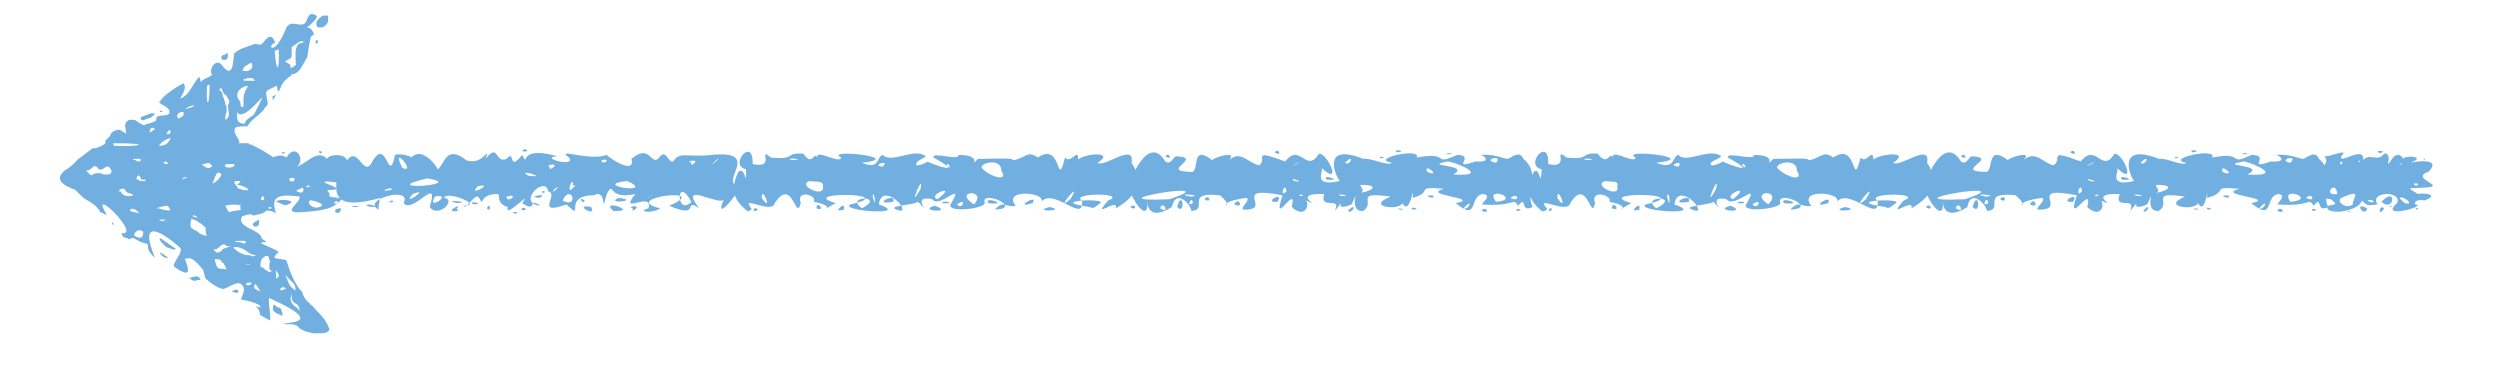 <?xml version="1.0" encoding="UTF-8" standalone="no"?><svg xmlns="http://www.w3.org/2000/svg" xmlns:xlink="http://www.w3.org/1999/xlink" clip-rule="evenodd" stroke-miterlimit="4.00" viewBox="0 0 192 28"><desc>SVG generated by Keynote</desc><defs></defs><g transform="matrix(1.00, 0.00, -0.00, -1.00, 0.0, 28.0)"><path d="M 26.3 12.8 C 26.1 12.9 25.5 12.7 25.3 12.9 M 26.3 12.8 C 25.7 11.9 24.6 11.8 23.1 11.7 C 21.5 11.6 23.2 12.5 23.0 12.9 C 20.9 13.2 20.9 12.6 21.2 11.6 C 20.4 12.3 18.1 11.1 18.5 12.3 C 21.9 12.3 16.2 12.6 19.0 13.3 C 19.3 13.5 18.5 13.8 18.2 13.8 C 19.1 14.4 17.5 15.0 19.0 15.3 C 19.2 16.1 18.9 15.8 19.9 16.4 C 20.3 16.5 20.1 16.2 20.1 16.0 C 20.2 15.1 21.2 16.5 22.0 15.9 C 22.7 17.1 23.5 15.7 22.8 15.2 C 23.5 15.4 24.4 16.6 25.1 15.8 C 25.5 16.4 27.4 16.0 26.3 15.2 C 25.4 14.7 26.4 14.4 26.5 14.1 C 26.2 13.8 25.0 14.2 24.9 14.0 C 25.2 13.8 26.7 13.4 25.1 13.4 C 25.6 13.0 24.8 12.7 26.3 12.8 C 26.3 12.8 26.3 12.8 26.3 12.8 Z M 20.6 12.1 C 20.6 11.8 21.2 12.1 20.6 12.1 C 20.6 12.1 20.6 12.1 20.6 12.1 Z M 24.5 16.4 C 24.5 16.0 25.0 16.4 24.5 16.4 C 24.5 16.4 24.5 16.4 24.5 16.4 Z M 20.4 16.0 C 20.3 15.7 20.9 16.0 20.4 16.0 C 20.4 16.0 20.4 16.0 20.4 16.0 Z M 22.1 12.3 C 23.0 12.6 21.4 12.8 21.2 12.5 C 21.4 12.5 21.9 12.1 22.1 12.3 C 22.1 12.3 22.1 12.3 22.1 12.3 Z M 22.2 14.2 C 22.3 14.0 22.7 14.0 22.6 14.3 C 22.4 14.4 22.2 14.3 22.2 14.2 C 22.2 14.2 22.2 14.2 22.2 14.2 Z M 17.8 12.9 C 17.9 12.7 18.3 12.7 18.2 13.0 C 18.0 13.1 17.8 13.0 17.8 12.9 C 17.8 12.9 17.8 12.9 17.8 12.9 Z M 23.1 13.2 C 23.3 13.2 23.4 13.5 23.2 13.6 C 23.0 13.4 22.4 13.4 23.1 13.2 C 23.1 13.2 23.1 13.2 23.1 13.2 Z M 24.5 12.1 C 25.3 12.3 23.8 12.7 23.8 12.6 C 23.5 12.4 24.1 11.9 24.5 12.1 C 24.5 12.1 24.5 12.1 24.5 12.1 Z M 23.6 13.6 C 24.2 13.8 23.3 13.8 23.6 13.6 C 23.6 13.6 23.6 13.6 23.6 13.6 Z M 18.4 15.2 C 19.0 15.4 18.2 15.4 18.4 15.2 C 18.4 15.2 18.4 15.2 18.4 15.2 Z M 21.7 16.2 C 22.3 16.3 21.4 16.4 21.7 16.2 C 21.7 16.2 21.7 16.2 21.7 16.2 Z M 20.5 13.0 C 19.4 12.9 20.3 12.2 20.5 13.0 C 20.5 13.0 20.5 13.0 20.5 13.0 Z M 26.2 12.0 C 25.2 12.0 26.1 11.2 26.2 12.0 C 26.2 12.0 26.2 12.0 26.2 12.0 Z M 185.5 12.3 C 186.5 12.2 182.6 11.1 184.1 12.4 C 184.5 13.4 181.9 13.3 182.6 12.3 C 181.8 12.2 181.8 12.2 181.4 12.6 C 181.2 11.9 179.4 11.5 178.8 11.9 C 178.4 12.5 180.0 12.0 179.0 12.7 C 176.7 12.9 179.1 13.4 178.3 14.3 C 178.2 14.2 178.1 13.8 177.9 14.1 C 177.8 14.9 179.1 15.4 178.5 16.0 C 178.9 15.9 180.5 16.7 179.8 16.0 C 179.6 15.3 181.6 16.9 181.5 15.7 C 182.0 16.3 182.6 15.5 183.1 16.2 C 183.5 16.3 183.5 15.7 183.4 15.5 C 183.4 15.0 183.9 16.8 184.6 15.8 C 184.6 16.1 186.5 16.0 185.1 15.5 C 185.5 15.6 187.6 15.9 186.5 14.8 C 185.0 14.3 188.0 13.7 186.3 13.6 C 185.0 13.5 184.7 13.7 185.7 13.1 C 186.0 13.2 187.5 13.1 186.2 12.6 C 185.9 12.7 185.3 12.6 185.5 12.3 C 185.5 12.3 185.5 12.3 185.5 12.3 Z M 185.7 13.9 C 185.0 14.0 185.7 13.5 185.7 13.9 C 185.7 13.9 185.7 13.9 185.7 13.9 Z M 183.0 16.4 C 182.2 16.5 182.9 16.0 183.0 16.4 C 183.0 16.4 183.0 16.4 183.0 16.4 Z M 183.1 12.0 C 182.7 12.4 182.6 11.2 183.1 12.0 C 183.1 12.0 183.1 12.0 183.1 12.0 Z M 184.3 15.5 C 184.2 15.5 184.4 15.4 184.5 15.3 C 184.5 15.4 184.3 15.5 184.3 15.5 C 184.3 15.5 184.3 15.5 184.3 15.5 Z M 181.8 12.0 C 180.7 12.6 181.6 11.2 181.8 12.0 C 181.8 12.0 181.8 12.0 181.8 12.0 Z M 179.5 13.1 C 179.4 14.3 178.3 12.9 179.5 13.1 C 179.5 13.1 179.5 13.1 179.5 13.1 Z M 181.1 15.6 C 181.3 15.4 181.3 15.8 181.1 15.6 C 181.1 15.6 181.1 15.6 181.1 15.6 Z M 186.1 15.8 C 186.3 15.6 186.3 15.9 186.1 15.8 C 186.1 15.8 186.1 15.8 186.1 15.8 Z M 179.7 15.5 C 179.8 15.1 180.1 15.8 179.7 15.5 C 179.7 15.5 179.7 15.5 179.7 15.5 Z M 182.9 12.5 C 183.9 11.6 184.1 13.8 182.9 12.5 C 182.9 12.5 182.9 12.5 182.9 12.5 Z M 184.7 12.4 C 185.5 12.2 184.6 13.0 184.3 12.8 C 184.3 12.7 184.6 12.5 184.7 12.4 C 184.7 12.4 184.7 12.4 184.7 12.4 Z M 181.8 12.6 C 182.5 12.2 182.4 12.8 181.8 12.6 C 181.8 12.6 181.8 12.6 181.8 12.6 Z M 183.6 12.1 C 183.9 12.2 183.3 12.2 183.6 12.1 C 183.6 12.1 183.6 12.1 183.6 12.1 Z M 180.4 11.7 C 180.7 11.8 180.1 11.8 180.4 11.7 C 180.4 11.7 180.4 11.7 180.4 11.7 Z M 185.6 11.9 C 186.0 12.0 185.3 12.1 185.6 11.9 C 185.6 11.9 185.6 11.9 185.6 11.9 Z M 180.7 12.3 C 180.6 12.7 181.6 13.6 179.8 12.8 C 179.4 12.5 180.2 11.9 180.7 12.3 C 180.7 12.3 180.7 12.3 180.7 12.3 Z M 29.2 12.8 C 25.0 11.6 26.0 13.8 25.8 14.2 C 25.3 14.8 25.8 15.2 26.6 15.6 C 27.5 17.0 27.9 14.2 28.6 15.6 C 29.7 17.5 29.8 13.9 30.3 15.9 C 30.1 16.4 31.7 16.0 31.6 15.9 C 32.4 16.8 33.6 15.2 33.6 15.0 C 34.1 15.2 34.2 17.0 35.8 15.7 C 37.1 15.2 37.7 17.0 37.3 15.8 C 38.3 17.1 38.0 15.4 38.9 15.8 C 39.6 16.6 39.0 14.7 40.1 16.1 C 40.7 15.0 39.6 16.9 42.8 16.0 C 41.3 15.9 44.3 15.1 43.7 15.9 C 42.6 16.7 45.2 15.6 46.6 16.1 C 47.0 15.7 48.8 14.6 48.5 15.8 C 50.0 17.1 50.0 15.0 50.7 16.0 C 51.2 16.5 51.3 15.5 51.7 15.6 C 52.2 16.4 52.7 15.9 54.6 16.1 C 58.6 16.5 55.2 14.0 56.7 13.7 C 57.0 13.4 54.7 10.7 55.6 12.7 C 55.3 12.1 52.0 14.2 53.7 12.0 C 52.4 12.9 53.9 11.1 51.4 12.2 C 54.9 13.7 47.4 12.8 50.7 12.0 C 50.2 11.6 48.8 11.7 49.8 12.0 C 50.2 13.4 47.4 11.4 48.8 13.1 C 46.6 12.6 47.2 14.2 46.6 13.1 C 46.1 11.2 46.7 13.6 45.6 13.0 C 43.1 13.0 45.0 10.9 43.5 12.3 C 41.0 11.4 43.0 13.1 42.1 13.3 C 41.9 14.6 39.6 12.4 41.5 12.2 C 40.5 12.9 41.3 11.6 40.1 12.4 C 41.0 13.6 38.7 11.1 39.0 12.1 C 38.0 12.4 38.5 13.1 38.2 13.1 C 36.7 13.1 37.2 12.0 36.8 12.8 C 36.5 13.3 35.8 11.8 35.6 12.2 C 37.2 12.2 34.3 13.4 34.1 12.8 C 35.1 12.7 33.7 11.2 33.0 12.1 C 33.8 14.7 31.7 11.5 31.0 12.4 C 31.7 13.8 27.6 12.6 29.1 11.9 C 29.0 12.0 29.2 12.8 29.2 12.8 M 35.1 12.4 C 36.4 12.5 33.8 12.7 35.1 12.4 M 35.1 12.0 C 35.6 12.5 33.9 11.6 35.2 11.8 C 35.2 11.8 35.0 12.0 35.1 12.0 M 40.4 11.9 C 40.2 12.3 39.7 11.7 40.4 11.9 M 41.4 12.8 C 42.3 13.2 40.3 12.9 41.4 12.8 M 53.1 12.5 C 51.9 14.7 51.9 11.3 53.1 12.5 M 45.4 12.1 C 43.9 12.4 45.9 11.2 45.4 12.1 M 44.9 12.6 C 44.3 13.0 44.8 12.2 44.9 12.6 M 50.9 12.5 C 51.0 12.6 51.0 12.6 50.9 12.5 C 50.9 12.5 50.9 12.5 50.9 12.5 Z M 54.4 12.6 C 54.4 12.6 54.4 12.6 54.4 12.6 C 54.4 12.6 54.4 12.6 54.4 12.6 Z M 47.5 12.8 C 46.4 12.3 49.3 12.6 47.5 12.8 C 47.5 12.8 47.5 12.8 47.5 12.8 Z M 52.7 15.9 C 52.6 15.9 52.6 15.9 52.7 15.9 C 52.7 15.9 52.7 15.9 52.7 15.9 Z M 34.1 13.3 C 34.1 13.4 34.1 13.4 34.1 13.3 C 34.1 13.3 34.1 13.3 34.1 13.3 Z M 30.2 12.5 C 30.2 12.8 29.5 12.3 30.2 12.5 C 30.2 12.5 30.2 12.5 30.2 12.5 Z M 27.0 15.0 C 26.9 15.0 26.9 15.0 27.0 15.0 C 27.0 15.0 27.0 15.0 27.0 15.0 Z M 32.8 14.5 C 32.8 14.5 32.8 14.5 32.8 14.5 C 32.8 14.5 32.8 14.5 32.8 14.5 Z M 33.4 12.9 C 32.7 11.7 34.9 13.2 33.4 12.9 C 33.4 12.9 33.4 12.9 33.4 12.9 Z M 46.2 15.7 C 46.2 15.2 47.1 15.9 46.2 15.7 C 46.2 15.7 46.2 15.7 46.2 15.7 Z M 41.6 13.3 C 41.7 13.0 42.1 13.4 41.6 13.3 C 41.6 13.3 41.6 13.3 41.6 13.3 Z M 39.4 11.7 C 39.6 11.4 40.0 11.8 39.4 11.7 C 39.4 11.7 39.4 11.7 39.4 11.7 Z M 30.2 12.2 C 30.3 12.1 30.3 12.1 30.2 12.2 C 30.2 12.2 30.2 12.2 30.2 12.2 Z M 31.7 13.1 C 30.7 12.0 33.2 13.7 31.7 13.1 C 31.7 13.1 31.7 13.1 31.7 13.1 Z M 30.0 13.4 C 30.5 13.8 28.7 13.2 30.0 13.4 M 30.9 15.1 C 32.1 14.6 29.9 17.1 30.9 15.1 C 30.9 15.1 30.9 15.1 30.9 15.1 Z M 37.0 15.6 C 37.1 15.6 37.1 15.6 37.0 15.6 C 37.0 15.6 37.0 15.6 37.0 15.6 Z M 36.4 12.3 C 37.4 12.4 35.7 12.6 36.4 12.3 C 36.4 12.3 36.4 12.3 36.4 12.3 Z M 27.2 12.1 C 28.3 12.1 26.5 12.3 27.2 12.1 C 27.2 12.1 27.2 12.1 27.2 12.1 Z M 40.6 14.5 C 42.3 14.3 39.5 15.1 40.6 14.5 C 40.6 14.5 40.6 14.5 40.6 14.5 Z M 46.9 13.2 C 47.0 13.2 47.0 13.2 46.9 13.2 C 46.9 13.2 46.9 13.2 46.9 13.2 Z M 48.1 12.7 C 48.1 12.8 48.1 12.8 48.1 12.7 C 48.1 12.7 48.1 12.7 48.1 12.7 Z M 53.0 13.9 C 53.1 13.9 53.1 13.9 53.0 13.9 C 53.0 13.9 53.0 13.9 53.0 13.9 Z M 49.2 12.2 C 49.2 12.2 49.2 12.2 49.2 12.2 C 49.2 12.2 49.2 12.2 49.2 12.2 Z M 52.6 12.5 C 52.6 12.5 52.6 12.5 52.6 12.5 C 52.6 12.5 52.6 12.5 52.6 12.5 Z M 52.1 11.5 C 52.2 11.6 52.2 11.6 52.1 11.5 C 52.1 11.5 52.1 11.5 52.1 11.5 Z M 44.5 16.4 C 44.6 16.4 44.6 16.4 44.5 16.4 C 44.5 16.4 44.5 16.4 44.5 16.4 Z M 32.1 11.8 C 32.2 11.9 32.2 11.9 32.1 11.8 C 32.1 11.8 32.1 11.8 32.1 11.8 Z M 52.3 12.9 C 52.3 13.0 52.3 13.0 52.3 12.9 C 52.3 12.9 52.3 12.9 52.3 12.9 Z M 44.0 13.8 C 44.0 14.7 43.3 12.6 44.2 13.8 C 44.2 13.8 43.9 13.7 44.0 13.8 M 45.1 15.4 C 45.1 15.4 45.1 15.4 45.1 15.4 C 45.1 15.4 45.1 15.4 45.1 15.4 Z M 41.3 15.9 C 41.3 16.0 41.3 16.0 41.3 15.9 C 41.3 15.9 41.3 15.9 41.3 15.9 Z M 48.6 12.0 C 48.4 11.5 49.5 12.4 48.4 12.1 M 53.1 15.5 C 52.9 15.0 54.0 15.9 52.9 15.6 M 26.0 12.4 C 25.9 12.8 25.3 12.2 26.0 12.4 M 40.5 16.4 C 40.3 16.8 39.8 16.2 40.5 16.4 M 42.2 15.2 C 42.1 14.7 43.2 15.6 42.1 15.3 M 50.5 15.5 C 50.5 15.5 50.5 15.5 50.5 15.5 C 50.5 15.5 50.5 15.5 50.5 15.5 Z M 38.0 12.4 C 38.0 12.4 38.0 12.4 38.0 12.4 C 38.0 12.4 38.0 12.4 38.0 12.4 Z M 42.6 13.5 C 42.0 12.8 43.4 14.0 42.6 13.5 M 36.7 13.7 C 35.8 12.8 38.1 14.0 36.7 13.7 M 55.0 15.7 C 54.0 14.7 55.8 16.3 55.0 15.7 M 50.0 13.0 C 48.9 12.0 50.7 13.6 50.0 13.0 M 38.9 12.9 C 38.9 12.3 40.0 13.2 38.9 12.9 M 28.4 12.3 C 27.4 12.2 29.7 11.9 28.4 12.3 M 48.0 15.5 C 48.0 15.6 48.0 15.6 48.0 15.5 C 48.0 15.5 48.0 15.5 48.0 15.5 Z M 31.6 16.5 C 31.6 16.5 31.6 16.5 31.6 16.5 C 31.6 16.5 31.6 16.5 31.6 16.5 Z M 56.3 12.2 C 56.4 12.2 56.4 12.2 56.3 12.2 C 56.3 12.2 56.3 12.2 56.3 12.2 Z M 49.3 13.5 C 49.4 13.6 49.4 13.6 49.3 13.5 C 49.3 13.5 49.3 13.5 49.3 13.5 Z M 54.4 12.1 C 54.4 12.1 54.4 12.1 54.4 12.1 C 54.4 12.1 54.4 12.1 54.4 12.1 Z M 46.1 14.4 C 46.2 14.4 46.2 14.4 46.1 14.4 C 46.1 14.4 46.1 14.4 46.1 14.4 Z M 45.5 11.6 C 45.5 11.6 45.5 11.6 45.5 11.6 C 45.5 11.6 45.5 11.6 45.5 11.6 Z M 42.0 12.8 C 42.0 12.8 42.0 12.8 42.0 12.8 C 42.0 12.8 42.0 12.8 42.0 12.8 Z M 47.1 11.8 C 49.2 11.7 46.0 12.8 47.1 11.8 C 47.1 11.8 47.1 11.8 47.1 11.8 Z M 43.5 14.6 C 43.5 14.6 43.5 14.6 43.5 14.6 C 43.5 14.6 43.5 14.6 43.5 14.6 Z M 43.2 12.6 C 44.5 11.9 43.9 14.0 43.2 12.6 M 37.4 12.0 C 37.8 11.6 37.6 12.6 37.4 12.0 M 35.1 15.6 C 35.1 15.7 35.1 15.7 35.1 15.6 C 35.1 15.6 35.1 15.6 35.1 15.6 Z M 35.7 15.3 C 35.8 15.4 35.8 15.4 35.7 15.3 C 35.7 15.3 35.7 15.3 35.7 15.3 Z M 36.0 11.8 C 36.0 11.8 36.0 11.8 36.0 11.8 C 36.0 11.8 36.0 11.8 36.0 11.8 Z M 35.8 16.4 C 35.8 16.4 35.8 16.4 35.8 16.4 C 35.8 16.4 35.8 16.4 35.8 16.4 Z M 44.7 11.7 C 44.7 11.7 44.7 11.7 44.7 11.7 C 44.7 11.7 44.7 11.7 44.7 11.7 Z M 55.4 11.7 C 55.4 11.7 55.4 11.7 55.4 11.7 C 55.4 11.7 55.4 11.7 55.4 11.7 Z M 28.7 15.2 C 28.8 15.3 28.8 15.3 28.7 15.2 C 28.7 15.2 28.7 15.2 28.7 15.2 Z M 45.8 12.8 C 45.8 12.8 45.8 12.8 45.8 12.8 C 45.8 12.8 45.8 12.8 45.8 12.8 Z M 33.6 15.4 C 33.6 15.5 33.6 15.5 33.6 15.4 C 33.6 15.4 33.6 15.4 33.6 15.4 Z M 45.1 12.6 C 45.1 12.6 45.1 12.6 45.1 12.6 C 45.1 12.6 45.1 12.6 45.1 12.6 Z M 47.6 15.8 C 47.7 15.8 47.7 15.8 47.6 15.8 C 47.6 15.8 47.6 15.8 47.6 15.8 Z M 49.9 16.4 C 50.0 16.4 50.0 16.4 49.9 16.4 C 49.9 16.4 49.9 16.4 49.9 16.4 Z M 47.5 13.8 C 47.5 13.9 47.5 13.9 47.5 13.8 C 47.5 13.8 47.5 13.8 47.5 13.8 Z M 32.8 14.3 C 28.6 13.3 36.1 13.8 32.8 14.3 M 48.2 14.1 C 45.2 13.8 50.5 13.0 48.2 14.1 C 48.5 13.8 48.2 14.0 48.2 14.1 M 57.4 11.8 C 56.1 12.8 56.2 13.7 56.7 14.8 C 57.3 15.3 57.3 13.3 57.3 15.0 C 55.9 15.3 57.9 17.6 57.8 15.4 C 59.7 15.0 58.1 16.8 59.2 15.9 C 61.2 15.7 60.2 16.3 61.7 16.2 C 62.5 15.0 62.5 16.8 62.9 15.6 C 62.2 16.9 64.5 15.3 64.6 15.9 C 63.2 16.6 69.7 15.9 66.2 15.5 C 67.6 14.9 67.3 16.0 67.8 16.1 C 68.5 15.4 70.2 16.7 71.1 16.0 C 70.9 15.8 70.5 15.7 70.4 15.5 C 70.1 15.0 71.4 15.6 71.2 15.6 C 71.8 15.3 74.2 14.5 71.7 15.9 C 71.5 16.4 73.7 15.6 73.6 16.1 C 75.8 16.1 74.2 14.9 75.1 15.8 C 76.7 15.8 77.8 15.9 77.8 15.7 C 78.7 15.8 78.9 16.5 79.7 15.9 C 81.6 17.2 81.1 13.3 81.8 15.9 C 82.3 15.3 82.9 17.0 82.8 15.4 C 82.1 16.1 86.0 16.6 84.3 15.5 C 84.8 15.1 87.2 17.1 86.9 15.5 C 87.7 14.3 87.6 13.1 85.7 12.0 C 85.9 12.9 83.7 11.0 85.1 12.6 C 86.7 13.2 82.1 13.2 83.1 12.6 C 83.3 10.7 80.8 13.8 79.9 12.4 C 80.7 13.2 76.9 13.6 78.0 12.2 C 77.3 12.0 77.1 12.7 76.4 11.9 C 78.6 12.0 75.5 13.4 75.6 12.5 C 76.0 12.0 72.7 11.6 73.0 12.3 C 74.2 14.3 72.1 11.9 71.6 12.7 C 69.7 13.1 71.9 11.1 70.5 12.5 C 70.1 12.2 67.6 12.2 69.2 11.8 C 69.8 12.0 67.7 14.0 67.5 12.3 C 70.1 11.4 64.4 11.8 65.3 12.3 C 69.4 13.2 61.0 13.3 64.2 12.4 C 62.4 11.5 64.7 12.1 62.5 12.5 C 62.8 13.0 61.1 13.5 61.5 12.4 C 61.1 10.9 60.9 14.5 59.5 12.4 C 59.3 11.5 56.8 13.1 57.7 12.0 C 57.8 11.9 57.4 11.7 57.4 11.8 M 58.2 11.9 C 57.9 12.3 57.7 11.5 58.2 11.9 M 57.8 12.3 C 57.8 12.3 57.8 12.3 57.8 12.3 C 57.8 12.3 57.8 12.3 57.8 12.3 Z M 62.2 12.5 C 62.1 12.5 62.1 12.5 62.2 12.5 C 62.2 12.5 62.2 12.5 62.2 12.5 Z M 65.6 16.5 C 65.6 16.4 65.6 16.4 65.6 16.5 C 65.6 16.5 65.6 16.5 65.6 16.5 Z M 65.1 12.6 C 65.0 12.6 65.0 12.6 65.1 12.6 C 65.1 12.6 65.1 12.6 65.1 12.6 Z M 60.6 12.8 C 60.6 12.8 60.6 12.8 60.6 12.8 C 60.6 12.8 60.6 12.8 60.6 12.8 Z M 64.8 12.0 C 65.0 12.6 63.8 11.6 64.8 11.9 C 64.9 12.0 64.7 12.0 64.8 12.0 M 68.6 11.8 C 68.6 11.9 68.6 11.9 68.6 11.8 M 76.9 16.4 C 76.9 16.5 76.9 16.5 76.9 16.4 M 77.5 11.8 C 77.6 11.8 77.6 11.8 77.5 11.8 M 72.3 12.4 C 73.5 12.3 72.6 12.7 72.3 12.4 M 80.6 12.1 C 79.1 11.7 82.1 11.8 80.6 12.1 M 82.0 11.7 C 82.1 11.8 82.1 11.8 82.0 11.7 M 75.5 12.0 C 75.4 12.0 75.4 12.0 75.5 12.0 C 75.5 12.0 75.5 12.0 75.5 12.0 Z M 71.8 12.2 C 70.3 11.8 73.4 11.6 71.8 12.2 M 62.7 12.0 C 63.5 11.7 62.7 12.7 62.7 12.0 M 61.0 12.3 C 61.0 12.3 61.0 12.3 61.0 12.3 C 61.0 12.3 61.0 12.3 61.0 12.3 Z M 78.3 12.1 C 78.2 12.1 78.2 12.1 78.3 12.1 C 78.3 12.1 78.3 12.1 78.3 12.1 Z M 79.9 11.9 C 79.9 12.0 79.9 12.0 79.9 11.9 C 79.9 11.9 79.9 11.9 79.9 11.9 Z M 82.7 16.3 C 82.7 16.3 82.7 16.3 82.7 16.3 C 82.7 16.3 82.7 16.3 82.7 16.3 Z M 62.2 14.1 C 61.1 13.8 63.4 12.7 63.2 13.7 C 63.3 14.2 62.4 14.0 62.2 14.1 M 70.7 13.5 C 71.0 15.0 69.6 11.5 70.7 13.5 M 82.2 12.7 C 83.3 14.5 80.8 11.5 82.2 12.7 M 84.5 12.4 C 85.1 12.8 80.2 12.6 83.7 12.1 C 84.0 11.9 84.2 12.2 84.5 12.4 M 68.6 12.5 C 68.9 13.3 66.8 12.2 68.6 12.5 M 75.5 15.0 C 76.1 14.4 77.5 14.0 76.9 14.9 C 76.9 16.0 74.9 15.4 75.5 15.0 M 58.5 12.8 C 59.4 11.5 58.5 13.9 58.5 12.8 M 62.9 12.9 C 62.9 12.8 62.9 12.8 62.9 12.9 C 62.9 12.9 62.9 12.9 62.9 12.9 Z M 64.6 12.7 C 64.7 12.8 64.7 12.8 64.6 12.7 M 59.2 11.6 C 59.3 11.7 59.3 11.7 59.2 11.6 M 75.5 13.6 C 75.6 13.7 75.6 13.7 75.5 13.6 M 72.0 12.7 C 73.7 14.0 71.1 13.0 72.0 12.7 M 67.8 15.2 C 68.4 15.8 66.8 15.3 67.8 15.2 M 74.8 12.3 C 75.9 13.5 73.1 13.4 74.8 12.3 M 71.1 12.6 C 71.2 12.6 71.2 12.6 71.1 12.6 C 71.1 12.6 71.1 12.6 71.1 12.6 Z M 76.0 15.1 C 76.0 15.1 76.0 15.1 76.0 15.1 C 76.0 15.1 76.0 15.1 76.0 15.1 Z M 76.5 15.0 C 76.4 15.1 76.4 15.1 76.5 15.0 C 76.5 15.0 76.5 15.0 76.5 15.0 Z M 76.2 12.1 C 76.2 12.1 76.2 12.1 76.2 12.1 C 76.2 12.1 76.2 12.1 76.2 12.1 Z M 60.9 15.7 C 62.1 15.8 59.9 15.9 60.9 15.7 C 60.9 15.7 60.9 15.7 60.9 15.7 Z M 66.2 12.0 C 68.1 13.0 64.8 13.0 66.2 12.0 C 66.2 12.0 66.2 12.0 66.2 12.0 Z M 68.4 13.7 C 68.4 13.7 68.4 13.7 68.4 13.7 C 68.4 13.7 68.4 13.7 68.4 13.7 Z M 74.0 11.5 C 74.0 11.6 74.0 11.6 74.0 11.5 C 74.0 11.5 74.0 11.5 74.0 11.5 Z M 61.5 15.8 C 61.5 15.9 61.5 15.9 61.5 15.8 C 61.5 15.8 61.5 15.8 61.5 15.8 Z M 79.6 12.8 C 79.6 12.8 79.6 12.8 79.6 12.8 C 79.6 12.8 79.6 12.8 79.6 12.8 Z M 72.7 15.3 C 73.2 14.8 72.8 15.7 72.7 15.3 C 72.7 15.3 72.7 15.3 72.7 15.3 Z M 74.5 15.3 C 74.6 15.3 74.6 15.3 74.5 15.3 C 74.5 15.3 74.5 15.3 74.5 15.3 Z M 82.4 11.6 C 82.5 11.6 82.5 11.6 82.4 11.6 C 82.4 11.6 82.4 11.6 82.4 11.6 Z M 79.1 16.5 C 79.1 16.5 79.1 16.5 79.1 16.5 C 79.1 16.5 79.1 16.5 79.1 16.5 Z M 80.6 15.0 C 80.6 15.0 80.6 15.0 80.6 15.0 C 80.6 15.0 80.6 15.0 80.6 15.0 Z M 75.9 12.4 C 77.7 12.2 75.5 13.0 75.9 12.4 C 75.9 12.4 75.9 12.4 75.9 12.4 Z M 85.0 14.6 C 85.1 14.7 85.1 14.7 85.0 14.6 C 85.0 14.6 85.0 14.6 85.0 14.6 Z M 85.9 12.9 C 86.0 13.0 86.0 13.0 85.9 12.9 C 85.9 12.9 85.9 12.9 85.9 12.9 Z M 86.4 12.0 C 86.4 12.1 86.4 12.1 86.4 12.0 C 86.4 12.0 86.4 12.0 86.4 12.0 Z M 64.6 14.5 C 64.5 14.4 64.5 14.4 64.6 14.5 C 64.6 14.5 64.6 14.5 64.6 14.5 Z M 63.9 11.7 C 63.9 11.7 63.9 11.7 63.9 11.7 C 63.9 11.7 63.9 11.7 63.9 11.7 Z M 66.3 11.6 C 66.3 11.6 66.3 11.6 66.3 11.6 C 66.3 11.6 66.3 11.6 66.3 11.6 Z M 64.2 16.1 C 64.1 16.1 64.1 16.1 64.2 16.1 C 64.2 16.1 64.2 16.1 64.2 16.1 Z M 73.2 13.8 C 73.2 13.8 73.2 13.8 73.2 13.8 C 73.2 13.8 73.2 13.8 73.2 13.8 Z M 74.1 14.9 C 74.0 14.9 74.0 14.9 74.1 14.9 C 74.1 14.9 74.1 14.9 74.1 14.9 Z M 72.0 16.4 C 72.0 16.4 72.0 16.4 72.0 16.4 C 72.0 16.4 72.0 16.4 72.0 16.4 Z M 74.7 15.9 C 74.7 15.9 74.7 15.9 74.7 15.9 C 74.7 15.9 74.7 15.9 74.7 15.9 Z M 58.1 15.6 C 58.1 15.7 58.1 15.7 58.1 15.6 C 58.1 15.6 58.1 15.6 58.1 15.6 Z M 57.9 13.5 C 57.8 13.6 57.8 13.6 57.9 13.5 C 57.9 13.5 57.9 13.5 57.9 13.5 Z M 73.5 12.3 C 73.9 11.8 74.3 12.9 73.5 12.3 M 70.0 12.6 C 70.0 12.6 70.0 12.6 70.0 12.6 C 70.0 12.6 70.0 12.6 70.0 12.6 Z M 79.3 12.4 C 79.8 13.2 77.7 11.9 79.3 12.4 C 79.3 12.4 79.3 12.4 79.3 12.4 Z M 77.5 15.9 C 77.5 15.9 77.5 15.9 77.5 15.9 C 77.5 15.9 77.5 15.9 77.5 15.9 Z M 78.4 15.5 C 78.5 15.6 78.5 15.6 78.4 15.5 C 78.4 15.5 78.4 15.5 78.4 15.5 Z M 83.4 13.3 C 83.5 13.3 83.5 13.3 83.4 13.3 M 69.6 11.8 C 70.1 12.2 70.0 12.1 69.6 11.8 M 80.5 12.4 C 80.4 12.4 80.4 12.4 80.5 12.4 C 80.5 12.4 80.5 12.4 80.5 12.4 Z M 84.5 12.8 C 84.5 12.8 84.5 12.8 84.5 12.8 C 84.5 12.8 84.5 12.8 84.5 12.8 Z M 67.2 12.4 C 67.2 13.4 66.8 13.2 67.2 12.4 M 60.3 12.7 C 60.3 12.8 60.3 12.8 60.3 12.7 C 60.3 12.7 60.3 12.7 60.3 12.7 Z M 90.0 12.1 C 88.1 10.9 88.1 12.5 88.1 12.6 C 88.3 10.4 86.4 13.4 86.8 13.8 C 86.7 14.1 88.2 17.8 89.5 15.6 C 89.9 15.3 90.1 15.9 90.3 16.0 C 92.6 15.9 88.8 14.8 91.6 14.8 C 92.1 15.1 91.5 16.9 93.1 15.7 C 93.2 15.9 95.1 16.5 94.4 15.7 C 95.3 16.5 95.8 15.5 96.7 15.3 C 97.4 15.8 96.0 16.6 98.7 15.6 C 99.9 17.1 100.3 14.6 101.3 16.2 C 102.0 16.2 103.1 13.6 101.5 15.1 C 101.7 14.9 100.7 13.6 102.9 14.1 C 102.6 14.4 101.4 17.1 104.7 15.8 C 105.3 15.9 106.6 15.2 106.9 15.5 C 105.1 15.8 109.2 16.7 108.8 15.9 C 111.5 16.4 109.9 15.2 111.9 16.1 C 113.4 16.1 111.3 14.9 113.3 15.6 C 114.8 15.5 113.8 16.2 113.6 16.1 C 114.9 16.2 115.4 15.8 115.8 15.8 C 116.1 15.9 116.7 16.5 117.0 15.8 C 118.4 14.6 117.1 13.4 117.7 12.1 C 116.7 11.6 117.3 13.1 116.6 12.2 C 116.1 12.9 116.5 12.1 113.8 12.3 C 113.9 12.5 114.6 13.0 113.9 13.1 C 112.8 13.0 113.6 10.9 111.8 12.4 C 113.9 12.8 109.0 13.0 110.9 13.5 C 108.5 13.7 110.2 13.3 108.5 12.8 C 108.6 14.2 108.3 11.3 107.7 12.4 C 107.5 11.8 104.8 12.1 106.8 12.9 C 103.9 13.3 105.7 12.5 104.7 11.8 C 103.4 11.7 104.6 14.0 103.8 12.3 C 102.1 11.6 103.7 13.2 102.5 11.8 C 103.1 13.0 101.3 11.8 101.7 13.1 C 98.8 13.2 102.1 11.8 100.1 12.7 C 100.7 12.7 100.4 11.0 99.2 12.1 C 99.7 14.1 97.6 10.3 98.5 13.0 C 94.4 13.8 97.8 11.9 95.6 11.9 C 95.0 11.9 96.2 12.7 95.7 12.8 C 92.8 12.4 95.2 11.7 93.7 13.0 C 90.9 13.3 92.9 11.9 91.5 11.8 C 91.4 12.4 90.3 13.5 90.0 12.1 M 92.5 12.7 C 93.1 12.3 92.9 13.2 92.5 12.7 M 86.8 12.1 C 87.4 11.7 87.2 12.5 86.8 12.1 M 94.8 12.3 C 95.6 11.9 95.1 13.0 94.8 12.3 M 110.0 13.0 C 109.0 13.0 110.5 12.6 110.0 13.0 M 89.1 12.0 C 89.9 11.5 89.3 12.7 89.1 12.0 M 88.1 13.1 C 88.1 13.1 88.1 13.1 88.1 13.1 M 111.5 11.9 C 111.6 11.9 111.6 11.9 111.5 11.9 M 107.5 11.9 C 108.3 11.9 107.0 12.1 107.5 11.9 M 107.3 16.3 C 108.2 16.4 106.8 16.6 107.3 16.3 M 113.8 11.8 C 114.6 11.5 114.0 12.3 113.8 11.8 M 116.0 12.8 C 116.8 12.4 116.6 13.3 116.0 12.8 M 92.0 14.3 C 92.0 14.3 92.0 14.3 92.0 14.3 C 92.0 14.3 92.0 14.3 92.0 14.3 Z M 99.5 15.4 C 98.6 14.9 100.6 15.9 99.5 15.4 M 98.1 12.5 C 98.7 13.4 96.9 12.4 98.1 12.5 C 98.1 12.5 98.1 12.5 98.1 12.5 Z M 96.8 12.9 C 96.8 12.9 96.8 12.9 96.8 12.9 C 96.8 12.9 96.8 12.9 96.8 12.9 Z M 101.0 12.9 C 101.0 12.9 101.0 12.9 101.0 12.9 C 101.0 12.9 101.0 12.9 101.0 12.9 Z M 100.1 13.0 C 99.8 13.2 99.6 12.8 100.1 13.0 C 100.1 13.0 100.1 13.0 100.1 13.0 Z M 106.3 15.9 C 105.9 16.1 105.8 15.7 106.3 15.9 C 106.3 15.9 106.3 15.9 106.3 15.9 Z M 98.8 13.3 C 98.7 14.2 98.2 12.7 98.8 13.3 C 98.8 13.3 98.8 13.3 98.8 13.3 Z M 103.3 15.5 C 103.7 15.2 104.1 16.3 103.3 15.5 M 112.4 12.0 C 112.8 11.8 113.2 12.9 112.4 12.0 M 103.5 11.8 C 103.9 11.5 104.3 12.6 103.5 11.8 M 93.0 12.3 C 93.1 12.4 93.1 12.4 93.0 12.3 M 97.9 16.3 C 98.5 15.9 98.2 16.7 97.9 16.3 M 89.5 16.0 C 90.1 15.6 89.8 16.4 89.5 16.0 M 111.1 16.2 C 111.1 16.0 112.0 16.4 111.1 16.2 M 104.5 13.2 C 105.3 13.3 106.1 13.8 104.5 13.8 C 104.4 13.6 104.9 13.4 104.5 13.2 C 104.5 13.2 104.5 13.2 104.5 13.2 Z M 107.3 15.3 C 107.4 15.4 107.4 15.4 107.3 15.3 M 105.9 12.4 C 106.0 12.5 106.0 12.5 105.9 12.4 M 110.5 12.5 C 110.6 12.6 110.6 12.6 110.5 12.5 M 111.1 12.2 C 111.0 12.3 111.0 12.3 111.1 12.2 C 111.1 12.2 111.1 12.2 111.1 12.2 Z M 116.1 11.9 C 116.1 11.9 116.1 11.9 116.1 11.9 C 116.1 11.9 116.1 11.9 116.1 11.9 Z M 109.0 12.6 C 109.0 12.6 109.0 12.6 109.0 12.6 C 109.0 12.6 109.0 12.6 109.0 12.6 Z M 113.2 16.1 C 113.2 16.1 113.2 16.1 113.2 16.1 C 113.2 16.1 113.2 16.1 113.2 16.1 Z M 112.6 15.5 C 112.6 15.6 112.6 15.6 112.6 15.5 C 112.6 15.5 112.6 15.5 112.6 15.5 Z M 90.4 12.1 C 91.1 11.4 90.8 13.6 90.4 12.1 M 114.9 15.5 C 115.5 16.2 113.7 15.7 114.9 15.5 C 114.9 15.5 114.9 15.5 114.9 15.5 Z M 108.5 13.4 C 108.5 13.5 108.5 13.5 108.5 13.4 M 111.3 12.3 C 111.4 12.4 111.4 12.4 111.3 12.3 M 98.1 11.6 C 98.1 11.7 98.1 11.7 98.1 11.6 M 114.9 12.5 C 117.0 12.7 113.9 13.8 114.9 12.5 M 97.1 12.5 C 97.0 12.4 97.0 12.4 97.1 12.5 M 101.9 14.2 C 103.3 14.1 101.4 14.7 101.9 14.2 M 105.5 13.0 C 105.5 13.1 105.5 13.1 105.5 13.0 C 105.5 13.0 105.5 13.0 105.5 13.0 Z M 103.4 13.0 C 102.3 13.2 103.1 12.8 103.4 13.0 C 103.4 13.0 103.4 13.0 103.4 13.0 Z M 91.4 12.9 C 92.7 13.0 90.0 13.2 91.4 12.9 C 91.4 12.9 91.4 12.9 91.4 12.9 Z M 113.9 14.6 C 113.8 14.7 113.8 14.7 113.9 14.6 C 113.9 14.6 113.9 14.6 113.9 14.6 Z M 108.8 12.0 C 108.1 12.2 108.5 11.7 108.8 12.0 C 108.8 12.0 108.8 12.0 108.8 12.0 Z M 116.8 11.9 C 116.2 12.1 116.5 11.6 116.8 11.9 C 116.8 11.9 116.8 11.9 116.8 11.9 Z M 89.8 12.7 C 94.7 14.3 83.2 12.4 89.8 12.7 C 89.8 12.7 89.8 12.7 89.8 12.7 Z M 104.2 12.4 C 104.2 12.5 104.2 12.5 104.2 12.4 C 104.2 12.4 104.2 12.4 104.2 12.4 Z M 95.1 11.8 C 95.1 11.8 95.1 11.8 95.1 11.8 C 95.1 11.8 95.1 11.8 95.1 11.8 Z M 93.6 12.6 C 93.5 12.7 93.5 12.7 93.6 12.6 C 93.6 12.6 93.6 12.6 93.6 12.6 Z M 94.0 16.2 C 94.0 16.2 94.0 16.2 94.0 16.2 C 94.0 16.2 94.0 16.2 94.0 16.2 Z M 94.5 14.6 C 94.5 14.7 94.5 14.7 94.5 14.6 C 94.5 14.6 94.5 14.6 94.5 14.6 Z M 91.3 15.2 C 91.3 15.2 91.3 15.2 91.3 15.2 C 91.3 15.2 91.3 15.2 91.3 15.2 Z M 91.4 15.6 C 91.4 15.7 91.4 15.7 91.4 15.6 C 91.4 15.6 91.4 15.6 91.4 15.6 Z M 111.3 13.3 C 111.3 13.4 111.3 13.4 111.3 13.3 C 111.3 13.3 111.3 13.3 111.3 13.3 Z M 109.6 14.8 C 110.8 14.3 109.3 15.6 109.6 14.8 C 109.6 14.8 109.6 14.8 109.6 14.8 Z M 99.4 14.1 C 100.5 13.9 98.8 14.5 99.4 14.1 C 99.4 14.1 99.4 14.1 99.4 14.1 Z M 100.6 16.0 C 100.6 16.0 100.6 16.0 100.6 16.0 C 100.6 16.0 100.6 16.0 100.6 16.0 Z M 93.6 11.8 C 93.5 11.9 93.5 11.9 93.6 11.8 C 93.6 11.8 93.6 11.8 93.6 11.8 Z M 91.6 12.4 C 91.6 13.1 91.0 12.0 91.6 12.4 M 101.4 11.9 C 101.4 12.0 101.4 12.0 101.4 11.9 C 101.4 11.9 101.4 11.9 101.4 11.9 Z M 107.6 13.1 C 107.6 13.2 107.6 13.2 107.6 13.1 C 107.6 13.1 107.6 13.1 107.6 13.1 Z M 113.7 12.6 C 113.7 12.7 113.7 12.7 113.7 12.6 C 113.7 12.6 113.7 12.6 113.7 12.6 Z M 105.3 12.0 C 105.2 12.1 105.2 12.1 105.3 12.0 C 105.3 12.0 105.3 12.0 105.3 12.0 Z M 102.3 12.7 C 102.3 12.8 102.3 12.8 102.3 12.7 C 102.3 12.7 102.3 12.7 102.3 12.7 Z M 115.1 13.7 C 115.0 13.7 115.0 13.7 115.1 13.7 C 115.1 13.7 115.1 13.7 115.1 13.7 Z M 105.9 11.9 C 105.9 12.0 105.9 12.0 105.9 11.9 C 105.9 11.9 105.9 11.9 105.9 11.9 Z M 107.7 14.3 C 107.7 14.4 107.7 14.4 107.7 14.3 C 107.7 14.3 107.7 14.3 107.7 14.3 Z M 91.9 11.3 C 91.9 11.3 91.9 11.3 91.9 11.3 C 91.9 11.3 91.9 11.3 91.9 11.3 Z M 115.2 12.7 C 115.1 12.7 115.1 12.7 115.2 12.7 C 115.2 12.7 115.2 12.7 115.2 12.7 Z M 115.5 12.0 C 115.5 12.1 115.5 12.1 115.5 12.0 C 115.5 12.0 115.5 12.0 115.5 12.0 Z M 111.2 15.6 C 109.0 15.2 113.1 15.4 111.6 14.6 C 114.7 14.4 111.6 15.6 111.2 15.6 C 111.2 15.6 111.2 15.6 111.2 15.6 Z M 118.4 11.8 C 117.2 12.8 117.2 13.7 117.8 14.8 C 118.3 15.3 118.3 13.3 118.4 15.0 C 117.0 15.3 119.0 17.6 118.9 15.4 C 120.7 15.0 119.2 16.8 120.3 15.9 C 122.2 15.7 121.3 16.3 122.7 16.2 C 123.6 15.0 123.6 16.8 124.0 15.6 C 123.3 16.9 125.6 15.3 125.6 15.9 C 124.3 16.6 130.8 15.9 127.2 15.5 C 128.7 14.9 128.4 16.0 128.9 16.1 C 129.5 15.4 131.3 16.7 132.2 16.0 C 132.0 15.8 131.6 15.7 131.4 15.5 C 131.2 15.0 132.4 15.6 132.3 15.6 C 132.9 15.3 135.2 14.5 132.7 15.9 C 132.6 16.4 134.8 15.6 134.7 16.1 C 136.9 16.1 135.2 14.9 136.2 15.8 C 137.7 15.8 138.9 15.9 138.9 15.7 C 139.8 15.8 140.0 16.5 140.8 15.9 C 142.7 17.2 142.2 13.3 142.9 15.9 C 143.4 15.3 143.9 17.0 143.9 15.4 C 143.2 16.1 147.1 16.6 145.4 15.5 C 145.9 15.1 148.3 17.1 148.0 15.5 C 148.8 14.3 148.7 13.1 146.8 12.0 C 147.0 12.9 144.8 11.0 146.2 12.6 C 147.8 13.2 143.2 13.2 144.2 12.6 C 144.4 10.7 141.9 13.8 141.0 12.4 C 141.8 13.2 138.0 13.6 139.1 12.2 C 138.4 12.0 138.2 12.7 137.5 11.9 C 139.7 12.0 136.6 13.4 136.7 12.5 C 137.1 12.0 133.7 11.6 134.1 12.3 C 135.3 14.3 133.2 11.9 132.6 12.7 C 130.8 13.1 132.9 11.1 131.6 12.5 C 131.2 12.2 128.7 12.2 130.3 11.8 C 130.9 12.0 128.8 14.0 128.6 12.3 C 131.2 11.4 125.5 11.8 126.4 12.3 C 130.5 13.2 122.1 13.3 125.3 12.4 C 123.5 11.5 125.8 12.1 123.6 12.5 C 123.9 13.0 122.1 13.5 122.5 12.4 C 122.2 10.9 121.9 14.5 120.6 12.4 C 120.4 11.5 117.8 13.1 118.8 12.0 C 118.9 11.9 118.5 11.7 118.4 11.8 M 119.2 11.9 C 119.0 12.3 118.8 11.5 119.2 11.9 M 118.9 12.3 C 118.9 12.3 118.9 12.3 118.9 12.3 C 118.9 12.3 118.9 12.3 118.9 12.3 Z M 123.2 12.5 C 123.2 12.5 123.2 12.5 123.2 12.5 C 123.2 12.5 123.2 12.5 123.2 12.5 Z M 126.7 16.5 C 126.6 16.4 126.6 16.4 126.7 16.5 C 126.7 16.5 126.7 16.5 126.7 16.5 Z M 126.1 12.6 C 126.1 12.6 126.1 12.6 126.1 12.6 C 126.1 12.6 126.1 12.6 126.1 12.6 Z M 121.7 12.8 C 121.7 12.8 121.7 12.8 121.7 12.8 C 121.7 12.8 121.7 12.8 121.7 12.8 Z M 125.9 12.0 C 126.1 12.6 124.9 11.6 125.9 11.9 C 126.0 12.0 125.8 12.0 125.9 12.0 M 129.6 11.8 C 129.7 11.9 129.7 11.9 129.6 11.8 M 137.9 16.4 C 138.0 16.5 138.0 16.5 137.9 16.4 M 138.6 11.8 C 138.7 11.8 138.7 11.8 138.6 11.8 M 133.4 12.4 C 134.5 12.3 133.7 12.7 133.4 12.4 M 141.7 12.1 C 140.2 11.7 143.2 11.8 141.7 12.1 M 143.1 11.7 C 143.2 11.8 143.2 11.8 143.1 11.7 M 136.5 12.0 C 136.5 12.0 136.5 12.0 136.5 12.0 C 136.5 12.0 136.5 12.0 136.5 12.0 Z M 132.9 12.2 C 131.4 11.8 134.4 11.6 132.9 12.2 M 123.8 12.0 C 124.6 11.7 123.8 12.7 123.8 12.0 M 122.1 12.3 C 122.0 12.3 122.0 12.3 122.1 12.3 C 122.1 12.3 122.1 12.3 122.1 12.3 Z M 139.3 12.1 C 139.3 12.1 139.3 12.1 139.3 12.1 C 139.3 12.1 139.3 12.1 139.3 12.1 Z M 141.0 11.9 C 141.0 12.0 141.0 12.0 141.0 11.9 C 141.0 11.9 141.0 11.9 141.0 11.9 Z M 143.8 16.3 C 143.7 16.3 143.7 16.3 143.8 16.3 C 143.8 16.3 143.8 16.3 143.8 16.3 Z M 123.3 14.1 C 122.2 13.8 124.5 12.7 124.2 13.7 C 124.4 14.2 123.5 14.0 123.3 14.1 M 131.8 13.5 C 132.1 15.0 130.7 11.5 131.8 13.5 M 143.3 12.7 C 144.4 14.5 141.9 11.5 143.3 12.7 M 145.6 12.4 C 146.2 12.8 141.3 12.6 144.8 12.1 C 145.1 11.9 145.3 12.2 145.6 12.4 M 129.7 12.5 C 130.0 13.3 127.9 12.2 129.7 12.5 M 136.6 15.0 C 137.2 14.4 138.6 14.0 138.0 14.9 C 138.0 16.0 136.0 15.4 136.6 15.0 M 119.6 12.8 C 120.5 11.5 119.6 13.9 119.6 12.8 M 124.0 12.9 C 124.0 12.8 124.0 12.8 124.0 12.9 C 124.0 12.9 124.0 12.9 124.0 12.9 Z M 125.7 12.7 C 125.8 12.8 125.8 12.8 125.7 12.7 M 120.3 11.6 C 120.4 11.7 120.4 11.7 120.3 11.6 M 136.6 13.6 C 136.7 13.7 136.7 13.7 136.6 13.6 M 133.1 12.7 C 134.7 14.0 132.2 13.0 133.1 12.7 M 128.9 15.2 C 129.4 15.8 127.9 15.3 128.9 15.2 M 135.8 12.3 C 137.0 13.5 134.2 13.4 135.8 12.3 M 132.2 12.6 C 132.3 12.6 132.3 12.6 132.2 12.6 C 132.2 12.6 132.2 12.6 132.2 12.6 Z M 137.1 15.1 C 137.0 15.1 137.0 15.1 137.1 15.1 C 137.1 15.1 137.1 15.1 137.1 15.1 Z M 137.6 15.0 C 137.5 15.1 137.5 15.1 137.6 15.0 C 137.6 15.0 137.6 15.0 137.6 15.0 Z M 137.3 12.1 C 137.2 12.1 137.2 12.1 137.3 12.1 C 137.3 12.1 137.3 12.1 137.3 12.1 Z M 121.9 15.7 C 123.1 15.8 121.0 15.9 121.9 15.7 C 121.9 15.7 121.9 15.7 121.9 15.7 Z M 127.2 12.0 C 129.2 13.0 125.9 13.0 127.2 12.0 C 127.2 12.0 127.2 12.0 127.2 12.0 Z M 129.5 13.7 C 129.5 13.7 129.5 13.7 129.5 13.7 C 129.5 13.7 129.5 13.7 129.5 13.7 Z M 135.1 11.5 C 135.1 11.6 135.1 11.6 135.1 11.5 C 135.1 11.5 135.1 11.5 135.1 11.5 Z M 122.5 15.8 C 122.5 15.9 122.5 15.9 122.5 15.8 C 122.5 15.8 122.5 15.8 122.5 15.8 Z M 140.7 12.8 C 140.7 12.8 140.7 12.8 140.7 12.8 C 140.7 12.8 140.7 12.8 140.7 12.8 Z M 133.8 15.3 C 134.3 14.8 133.9 15.7 133.8 15.3 C 133.8 15.3 133.8 15.3 133.8 15.3 Z M 135.6 15.3 C 135.7 15.3 135.7 15.3 135.6 15.3 C 135.6 15.3 135.6 15.3 135.6 15.3 Z M 143.5 11.6 C 143.6 11.6 143.6 11.6 143.5 11.6 C 143.5 11.6 143.5 11.6 143.5 11.6 Z M 140.2 16.5 C 140.2 16.5 140.2 16.5 140.2 16.5 C 140.2 16.5 140.2 16.5 140.2 16.5 Z M 141.7 15.0 C 141.6 15.0 141.6 15.0 141.7 15.0 C 141.7 15.0 141.7 15.0 141.7 15.0 Z M 137.0 12.4 C 138.8 12.2 136.6 13.0 137.0 12.4 C 137.0 12.4 137.0 12.4 137.0 12.4 Z M 146.1 14.6 C 146.1 14.7 146.1 14.7 146.1 14.6 C 146.1 14.6 146.1 14.6 146.1 14.6 Z M 147.0 12.9 C 147.1 13.0 147.1 13.0 147.0 12.9 C 147.0 12.9 147.0 12.9 147.0 12.9 Z M 147.5 12.0 C 147.5 12.1 147.5 12.1 147.5 12.0 C 147.5 12.0 147.5 12.0 147.5 12.0 Z M 125.7 14.5 C 125.6 14.4 125.6 14.4 125.7 14.5 C 125.7 14.5 125.7 14.5 125.7 14.5 Z M 125.0 11.7 C 124.9 11.7 124.9 11.7 125.0 11.7 C 125.0 11.7 125.0 11.7 125.0 11.7 Z M 127.4 11.6 C 127.4 11.6 127.4 11.6 127.4 11.6 C 127.4 11.6 127.4 11.6 127.4 11.6 Z M 125.2 16.1 C 125.2 16.1 125.2 16.1 125.2 16.1 C 125.2 16.1 125.2 16.1 125.2 16.1 Z M 134.3 13.8 C 134.3 13.8 134.3 13.8 134.3 13.8 C 134.3 13.8 134.3 13.8 134.3 13.8 Z M 135.2 14.9 C 135.1 14.9 135.1 14.9 135.2 14.9 C 135.2 14.9 135.2 14.9 135.2 14.9 Z M 133.1 16.4 C 133.1 16.4 133.1 16.4 133.1 16.4 C 133.1 16.4 133.1 16.4 133.1 16.4 Z M 135.8 15.9 C 135.8 15.9 135.8 15.9 135.8 15.9 C 135.8 15.9 135.8 15.9 135.8 15.9 Z M 119.2 15.6 C 119.1 15.7 119.1 15.7 119.2 15.6 C 119.2 15.6 119.2 15.6 119.2 15.6 Z M 119.0 13.5 C 118.9 13.6 118.9 13.6 119.0 13.5 C 119.0 13.5 119.0 13.5 119.0 13.5 Z M 134.6 12.3 C 135.0 11.8 135.4 12.9 134.6 12.3 M 131.1 12.6 C 131.1 12.6 131.1 12.6 131.1 12.6 C 131.1 12.6 131.1 12.6 131.1 12.6 Z M 140.4 12.4 C 140.8 13.2 138.8 11.9 140.4 12.4 C 140.4 12.4 140.4 12.4 140.4 12.4 Z M 138.6 15.9 C 138.6 15.9 138.6 15.9 138.6 15.9 C 138.6 15.9 138.6 15.9 138.6 15.9 Z M 139.5 15.5 C 139.5 15.6 139.5 15.6 139.5 15.5 C 139.5 15.5 139.5 15.5 139.5 15.5 Z M 144.5 13.3 C 144.6 13.3 144.6 13.3 144.5 13.3 M 130.7 11.8 C 131.2 12.2 131.1 12.1 130.7 11.8 M 141.6 12.4 C 141.5 12.4 141.5 12.4 141.6 12.4 C 141.6 12.4 141.6 12.4 141.6 12.4 Z M 145.6 12.8 C 145.5 12.8 145.5 12.8 145.6 12.8 C 145.6 12.8 145.6 12.8 145.6 12.8 Z M 128.2 12.4 C 128.3 13.4 127.8 13.2 128.2 12.4 M 121.4 12.7 C 121.4 12.8 121.4 12.8 121.4 12.7 C 121.4 12.7 121.4 12.7 121.4 12.7 Z M 151.1 12.1 C 149.2 10.9 149.2 12.5 149.2 12.6 C 149.4 10.4 147.5 13.4 147.9 13.8 C 147.8 14.1 149.3 17.8 150.6 15.6 C 151.0 15.3 151.2 15.9 151.4 16.0 C 153.7 15.9 149.8 14.8 152.6 14.8 C 153.1 15.1 152.6 16.9 154.2 15.7 C 154.3 15.9 156.2 16.5 155.4 15.7 C 156.3 16.5 156.9 15.5 157.7 15.3 C 158.5 15.8 157.1 16.6 159.8 15.6 C 161.0 17.1 161.4 14.6 162.4 16.2 C 163.1 16.2 164.1 13.6 162.6 15.1 C 162.8 14.9 161.8 13.6 163.9 14.1 C 163.6 14.4 162.5 17.1 165.8 15.8 C 166.4 15.9 167.6 15.2 167.9 15.5 C 166.2 15.8 170.3 16.7 169.9 15.9 C 172.5 16.4 171.0 15.2 172.9 16.1 C 174.5 16.1 172.4 14.9 174.4 15.6 C 175.9 15.5 174.9 16.2 174.7 16.1 C 176.0 16.2 176.5 15.8 176.9 15.8 C 177.2 15.9 177.8 16.5 178.1 15.8 C 179.5 14.6 178.2 13.4 178.8 12.1 C 177.8 11.6 178.4 13.1 177.7 12.2 C 177.2 12.9 177.6 12.1 174.9 12.3 C 175.0 12.5 175.6 13.0 175.0 13.1 C 173.9 13.0 174.7 10.9 172.9 12.4 C 175.0 12.8 170.0 13.0 172.0 13.5 C 169.6 13.7 171.3 13.3 169.5 12.8 C 169.6 14.2 169.4 11.3 168.8 12.4 C 168.6 11.8 165.9 12.1 167.8 12.9 C 165.0 13.3 166.8 12.5 165.8 11.8 C 164.5 11.7 165.7 14.0 164.9 12.3 C 163.2 11.6 164.8 13.2 163.6 11.8 C 164.1 13.0 162.3 11.8 162.8 13.1 C 159.9 13.2 163.2 11.8 161.1 12.7 C 161.8 12.7 161.5 11.0 160.3 12.1 C 160.8 14.1 158.6 10.3 159.5 13.0 C 155.5 13.8 158.9 11.9 156.6 11.9 C 156.1 11.9 157.3 12.7 156.8 12.8 C 153.9 12.4 156.3 11.7 154.8 13.0 C 152.0 13.3 154.0 11.9 152.6 11.8 C 152.5 12.4 151.3 13.5 151.1 12.1 M 153.6 12.7 C 154.2 12.3 154.0 13.2 153.6 12.7 M 147.9 12.1 C 148.5 11.7 148.3 12.5 147.9 12.1 M 155.9 12.3 C 156.7 11.9 156.2 13.0 155.9 12.3 M 171.1 13.0 C 170.1 13.0 171.6 12.6 171.1 13.0 M 150.2 12.0 C 151.0 11.5 150.4 12.7 150.2 12.0 M 149.1 13.1 C 149.2 13.1 149.2 13.1 149.1 13.1 M 172.6 11.9 C 172.7 11.9 172.7 11.9 172.6 11.9 M 168.6 11.9 C 169.4 11.9 168.1 12.1 168.6 11.9 M 168.4 16.3 C 169.3 16.4 167.9 16.6 168.4 16.3 M 174.9 11.8 C 175.7 11.5 175.1 12.3 174.9 11.8 M 177.1 12.8 C 177.9 12.4 177.6 13.3 177.1 12.8 M 153.1 14.3 C 153.1 14.3 153.1 14.3 153.1 14.3 C 153.1 14.3 153.1 14.3 153.1 14.3 Z M 160.5 15.4 C 159.7 14.9 161.6 15.9 160.5 15.4 M 159.2 12.5 C 159.8 13.4 158.0 12.4 159.2 12.5 C 159.2 12.5 159.2 12.5 159.2 12.5 Z M 157.9 12.9 C 157.8 12.9 157.8 12.9 157.9 12.9 C 157.9 12.9 157.9 12.9 157.9 12.9 Z M 162.1 12.9 C 162.0 12.9 162.0 12.9 162.1 12.9 C 162.1 12.9 162.1 12.9 162.1 12.9 Z M 161.2 13.0 C 160.9 13.2 160.7 12.8 161.2 13.0 C 161.2 13.0 161.2 13.0 161.2 13.0 Z M 167.3 15.9 C 167.0 16.1 166.9 15.7 167.3 15.9 C 167.3 15.9 167.3 15.9 167.3 15.9 Z M 159.9 13.3 C 159.8 14.2 159.3 12.7 159.9 13.3 C 159.9 13.3 159.9 13.3 159.9 13.3 Z M 164.4 15.5 C 164.8 15.2 165.2 16.3 164.4 15.5 M 173.5 12.0 C 173.9 11.8 174.3 12.9 173.5 12.0 M 164.6 11.8 C 164.9 11.5 165.3 12.6 164.6 11.8 M 154.1 12.3 C 154.2 12.4 154.2 12.4 154.1 12.3 M 159.0 16.3 C 159.6 15.9 159.3 16.7 159.0 16.3 M 150.6 16.0 C 151.2 15.6 150.9 16.4 150.6 16.0 M 172.2 16.2 C 172.2 16.0 173.1 16.4 172.2 16.2 M 165.6 13.2 C 166.4 13.3 167.2 13.8 165.6 13.8 C 165.5 13.6 166.0 13.4 165.6 13.2 C 165.6 13.2 165.6 13.2 165.6 13.2 Z M 168.4 15.3 C 168.5 15.4 168.5 15.4 168.4 15.3 M 167.0 12.4 C 167.1 12.5 167.1 12.5 167.0 12.4 M 171.6 12.5 C 171.7 12.6 171.7 12.6 171.6 12.5 M 172.1 12.2 C 172.1 12.3 172.1 12.3 172.1 12.2 C 172.1 12.2 172.1 12.2 172.1 12.2 Z M 177.1 11.9 C 177.1 11.9 177.1 11.9 177.1 11.9 C 177.1 11.9 177.1 11.9 177.1 11.9 Z M 170.1 12.6 C 170.1 12.6 170.1 12.6 170.1 12.6 C 170.1 12.6 170.1 12.6 170.1 12.6 Z M 174.2 16.1 C 174.2 16.1 174.2 16.1 174.2 16.1 C 174.2 16.1 174.2 16.1 174.2 16.1 Z M 173.7 15.5 C 173.7 15.6 173.7 15.6 173.7 15.5 C 173.7 15.5 173.7 15.5 173.7 15.5 Z M 151.5 12.1 C 152.2 11.4 151.9 13.6 151.5 12.1 M 175.9 15.5 C 176.6 16.2 174.8 15.7 175.9 15.5 C 175.9 15.5 175.9 15.5 175.9 15.5 Z M 169.6 13.4 C 169.6 13.5 169.6 13.5 169.6 13.4 M 172.4 12.3 C 172.5 12.4 172.5 12.4 172.4 12.3 M 159.1 11.6 C 159.2 11.7 159.2 11.7 159.1 11.6 M 175.9 12.5 C 178.1 12.7 175.0 13.8 175.9 12.5 M 158.2 12.5 C 158.1 12.4 158.1 12.4 158.2 12.5 M 163.0 14.2 C 164.4 14.1 162.4 14.7 163.0 14.2 M 166.6 13.0 C 166.6 13.1 166.6 13.1 166.6 13.0 C 166.6 13.0 166.6 13.0 166.6 13.0 Z M 164.5 13.0 C 163.4 13.2 164.2 12.8 164.5 13.0 C 164.5 13.0 164.5 13.0 164.5 13.0 Z M 152.5 12.9 C 153.8 13.0 151.1 13.2 152.5 12.9 C 152.5 12.9 152.5 12.9 152.5 12.9 Z M 175.0 14.6 C 174.9 14.7 174.9 14.7 175.0 14.6 C 175.0 14.6 175.0 14.6 175.0 14.6 Z M 169.8 12.0 C 169.2 12.2 169.6 11.7 169.8 12.0 C 169.8 12.0 169.8 12.0 169.8 12.0 Z M 177.9 11.9 C 177.3 12.1 177.6 11.6 177.9 11.9 C 177.9 11.9 177.9 11.9 177.9 11.9 Z M 150.9 12.7 C 155.8 14.3 144.3 12.4 150.9 12.7 C 150.9 12.7 150.9 12.7 150.9 12.7 Z M 165.3 12.4 C 165.3 12.5 165.3 12.5 165.3 12.4 C 165.3 12.4 165.3 12.4 165.3 12.4 Z M 156.2 11.8 C 156.2 11.8 156.2 11.8 156.2 11.8 C 156.2 11.8 156.2 11.8 156.2 11.8 Z M 154.6 12.6 C 154.6 12.7 154.6 12.7 154.6 12.6 C 154.6 12.6 154.6 12.6 154.6 12.6 Z M 155.1 16.2 C 155.1 16.2 155.1 16.2 155.1 16.2 C 155.1 16.2 155.1 16.2 155.1 16.2 Z M 155.6 14.6 C 155.5 14.7 155.5 14.7 155.6 14.6 C 155.6 14.6 155.6 14.6 155.6 14.6 Z M 152.4 15.2 C 152.4 15.2 152.4 15.2 152.4 15.2 C 152.4 15.2 152.4 15.2 152.4 15.2 Z M 152.5 15.6 C 152.5 15.7 152.5 15.7 152.5 15.6 C 152.5 15.6 152.5 15.6 152.5 15.6 Z M 172.4 13.3 C 172.4 13.4 172.4 13.4 172.4 13.3 C 172.4 13.3 172.4 13.3 172.4 13.3 Z M 170.7 14.8 C 171.9 14.3 170.4 15.6 170.7 14.8 C 170.7 14.8 170.7 14.8 170.7 14.8 Z M 160.5 14.1 C 161.6 13.9 159.8 14.5 160.5 14.1 C 160.5 14.1 160.5 14.1 160.5 14.1 Z M 161.7 16.0 C 161.7 16.0 161.7 16.0 161.7 16.0 C 161.7 16.0 161.7 16.0 161.7 16.0 Z M 154.7 11.8 C 154.6 11.9 154.6 11.9 154.7 11.8 C 154.7 11.8 154.7 11.8 154.7 11.8 Z M 152.7 12.4 C 152.6 13.1 152.1 12.0 152.7 12.4 M 162.5 11.9 C 162.5 12.0 162.5 12.0 162.5 11.9 C 162.5 11.9 162.5 11.9 162.5 11.9 Z M 168.7 13.1 C 168.7 13.2 168.7 13.2 168.7 13.1 C 168.7 13.1 168.7 13.1 168.7 13.1 Z M 174.8 12.6 C 174.8 12.7 174.8 12.7 174.8 12.6 C 174.8 12.6 174.8 12.6 174.8 12.6 Z M 166.3 12.0 C 166.3 12.1 166.3 12.1 166.3 12.0 C 166.3 12.0 166.3 12.0 166.3 12.0 Z M 163.4 12.7 C 163.4 12.8 163.4 12.8 163.4 12.7 C 163.4 12.7 163.4 12.7 163.4 12.7 Z M 176.2 13.7 C 176.1 13.7 176.1 13.7 176.2 13.7 C 176.2 13.7 176.2 13.7 176.2 13.7 Z M 167.0 11.9 C 167.0 12.0 167.0 12.0 167.0 11.9 C 167.0 11.9 167.0 11.9 167.0 11.9 Z M 168.8 14.3 C 168.8 14.4 168.8 14.4 168.8 14.3 C 168.8 14.3 168.8 14.3 168.8 14.3 Z M 153.0 11.3 C 153.0 11.3 153.0 11.3 153.0 11.3 C 153.0 11.3 153.0 11.3 153.0 11.3 Z M 176.2 12.7 C 176.2 12.7 176.2 12.7 176.2 12.7 C 176.2 12.7 176.2 12.7 176.2 12.7 Z M 176.6 12.0 C 176.6 12.1 176.6 12.1 176.6 12.0 C 176.6 12.0 176.6 12.0 176.6 12.0 Z M 172.3 15.6 C 170.1 15.2 174.2 15.4 172.6 14.6 C 175.7 14.4 172.7 15.6 172.3 15.6 C 172.3 15.6 172.3 15.6 172.3 15.6 Z M 172.3 15.6 " fill="#71AFE1"></path><path d="M 20.1 11.6 C 21.4 12.0 19.9 14.3 21.3 14.7 C 22.6 15.1 20.5 16.3 19.3 16.9 C 19.2 16.9 19.1 16.9 19.1 17.0 C 18.8 17.0 18.5 17.0 18.2 17.0 C 18.8 17.0 17.7 17.8 18.1 18.2 C 18.1 18.3 18.9 18.3 19.0 18.3 C 19.3 18.8 19.7 19.0 20.2 19.5 C 20.3 19.6 20.3 19.7 20.4 19.8 C 20.4 19.8 20.5 19.8 20.5 19.9 C 20.7 20.0 20.3 20.9 20.5 21.0 C 20.5 21.1 21.1 21.3 21.2 21.4 C 21.3 21.6 21.3 20.8 21.4 21.0 C 21.5 21.1 21.6 21.4 21.6 21.4 C 21.8 21.8 21.9 21.8 22.2 22.1 C 22.3 22.1 22.4 22.2 22.4 22.3 C 23.0 22.3 23.2 23.0 23.6 23.6 C 23.6 23.6 23.8 25.1 23.9 25.2 C 24.0 25.3 24.0 25.3 24.1 25.3 C 24.1 25.4 24.1 25.5 24.0 25.6 C 23.9 25.9 23.5 26.0 23.2 25.7 C 22.9 25.3 24.6 26.6 24.3 26.8 C 23.6 27.2 23.7 26.5 23.4 26.2 C 23.0 25.9 22.4 26.5 22.0 25.9 C 21.9 25.6 21.2 24.0 20.8 24.4 C 21.0 24.9 21.3 24.5 21.0 25.0 C 20.7 25.5 20.3 24.8 20.1 24.6 C 19.9 24.5 19.6 24.7 19.5 24.6 C 19.0 24.4 18.4 24.3 18.0 23.9 C 17.9 23.8 18.0 21.9 17.2 22.8 C 16.9 23.2 16.7 23.4 16.3 22.9 C 16.3 22.8 16.2 22.7 16.2 22.6 C 16.2 22.5 16.2 22.4 16.3 22.2 C 16.2 22.2 16.1 22.2 16.1 22.1 C 15.8 22.0 15.6 21.9 15.4 21.7 C 15.4 21.9 15.4 21.9 15.3 22.1 C 14.8 21.6 14.6 20.8 14.0 20.5 C 13.5 20.2 14.5 21.1 14.1 21.6 C 13.8 21.5 12.4 20.6 12.3 20.2 C 11.9 20.1 13.2 19.8 13.0 19.3 C 12.9 19.0 11.9 19.3 12.0 18.8 C 12.0 18.6 11.2 18.5 11.1 18.4 C 11.0 18.3 10.4 18.8 10.3 18.8 C 10.2 18.8 10.0 18.8 9.9 18.8 C 9.8 18.7 9.7 18.7 9.6 18.4 C 9.6 18.4 9.7 17.8 9.7 17.7 C 9.7 17.8 9.3 17.9 9.3 18.0 C 9.0 18.1 8.6 17.9 8.5 17.7 C 8.5 17.6 8.4 17.5 8.3 17.4 C 7.8 17.0 8.4 17.1 7.8 16.8 C 7.6 16.7 7.4 16.6 7.1 16.6 L 5.9 15.7 C 5.9 15.6 5.2 15.0 5.1 15.0 C 3.7 14.0 5.7 13.5 5.8 13.4 C 5.9 13.3 6.3 12.9 6.4 12.8 C 6.9 12.5 7.5 12.2 7.7 11.7 C 7.8 11.7 8.1 11.5 8.2 11.5 C 6.7 14.0 11.0 9.8 9.3 10.1 C 9.3 10.1 9.4 10.0 9.4 9.9 C 9.4 9.8 9.7 9.7 9.8 9.7 C 10.0 9.5 10.0 9.8 10.3 9.7 C 10.6 9.5 10.8 9.4 11.2 9.3 C 11.6 9.2 11.0 9.0 11.9 8.2 C 10.5 11.6 12.8 9.9 13.8 9.0 C 14.2 8.7 13.1 7.7 13.4 7.5 C 15.1 6.3 14.2 7.9 14.2 8.2 C 14.4 7.9 14.4 8.7 15.5 7.4 C 15.7 7.2 15.7 6.7 15.8 6.6 C 16.1 6.3 16.7 5.9 17.1 5.8 C 17.6 5.9 18.1 6.4 18.5 6.2 C 18.9 5.9 18.7 5.5 18.5 5.0 C 18.6 5.0 20.1 4.7 20.0 4.4 C 19.9 4.4 19.8 4.4 19.7 4.5 L 19.7 4.4 C 20.0 4.2 19.9 3.9 20.0 3.8 L 20.7 3.4 C 20.9 3.4 20.5 5.2 20.7 5.1 C 25.4 3.0 21.6 3.3 21.8 3.1 C 21.8 3.1 22.1 3.1 22.4 3.1 C 22.6 3.1 22.7 3.0 22.8 3.0 C 23.1 2.6 23.6 2.5 24.1 2.4 C 24.2 2.4 24.3 2.4 24.4 2.4 C 24.8 2.4 25.2 2.4 25.3 2.7 C 25.0 3.6 24.5 3.9 24.0 4.5 C 23.9 4.6 23.8 4.6 23.8 4.7 C 23.5 4.9 23.3 5.2 23.2 5.6 C 23.1 5.7 23.0 5.8 23.0 5.8 C 22.5 6.5 22.2 7.3 22.0 8.0 C 21.9 8.1 21.2 8.1 21.1 8.2 C 21.0 8.4 21.6 8.7 21.3 8.7 C 21.3 8.8 20.2 9.2 20.1 9.3 C 19.9 9.5 20.6 9.3 20.4 9.5 C 20.3 9.5 20.2 9.6 20.1 9.7 C 20.0 10.4 18.1 10.5 18.6 11.4 C 20.0 11.8 18.7 11.2 20.1 11.6 Z M 24.4 24.9 C 24.2 24.9 24.2 24.9 24.3 24.6 C 24.4 24.7 24.5 24.9 24.4 24.9 Z M 23.5 24.8 C 23.4 24.8 23.3 24.8 23.2 24.7 C 22.8 24.7 22.8 24.4 22.7 24.1 C 22.7 24.0 22.7 23.6 22.7 23.5 C 22.7 23.0 22.8 22.9 22.7 23.0 C 22.7 23.1 22.6 22.8 22.3 22.8 C 22.3 22.7 22.3 23.0 22.3 23.0 C 22.3 23.1 21.9 23.2 21.9 23.3 C 21.9 23.3 22.4 23.5 22.4 23.7 C 22.4 23.8 22.4 24.3 22.4 24.4 C 22.5 24.4 23.1 25.0 23.3 24.8 C 23.4 24.8 23.5 24.8 23.5 24.8 Z M 19.0 21.3 C 18.8 21.0 18.7 20.7 18.7 20.4 C 18.7 20.4 18.7 20.3 18.7 20.2 C 18.7 20.0 18.7 19.9 18.7 19.8 C 18.6 19.7 18.4 19.9 18.5 19.8 C 18.5 20.0 18.4 20.2 18.5 20.1 C 18.4 20.2 18.4 20.3 18.3 20.4 C 18.1 20.8 18.3 21.2 18.9 21.4 C 19.0 21.4 19.1 21.4 19.0 21.3 Z M 21.4 24.2 C 21.5 22.4 21.2 22.4 21.1 24.1 C 21.2 24.1 21.3 24.2 21.4 24.2 Z M 20.9 20.6 C 21.0 20.6 21.1 20.7 21.2 20.7 C 21.1 20.6 21.0 20.2 20.9 20.4 C 21.0 20.5 21.0 20.4 20.9 20.6 Z M 19.6 21.8 C 19.1 21.8 19.1 21.8 18.9 21.8 C 18.7 21.8 18.7 21.8 18.7 21.9 C 18.6 21.9 18.8 21.9 19.0 22.0 C 19.2 22.0 19.4 22.0 19.4 22.0 C 19.4 22.0 19.5 21.9 19.6 21.8 Z M 18.8 22.9 C 19.0 23.0 19.1 23.1 19.3 23.2 C 19.6 22.7 19.0 22.4 18.6 22.6 C 18.7 22.7 18.7 22.8 18.8 22.9 Z M 19.5 19.2 C 19.4 19.1 18.8 18.8 18.8 18.5 C 18.2 18.5 18.2 18.8 18.2 19.4 C 18.5 18.8 19.5 19.8 20.1 20.5 C 20.2 20.5 19.5 19.2 19.5 19.2 Z M 17.0 21.3 C 17.0 21.2 17.1 21.0 17.2 20.8 C 17.3 20.7 17.4 20.7 17.4 20.6 C 17.5 20.5 17.5 20.4 17.6 20.3 C 17.6 20.3 17.6 20.2 17.6 20.1 C 17.3 19.7 17.9 19.1 17.3 18.8 C 17.3 19.1 17.3 19.1 17.4 19.4 C 17.4 19.5 17.4 19.6 17.4 19.6 C 17.4 19.7 17.4 19.8 17.4 19.9 C 17.3 19.9 17.3 20.0 17.3 20.1 C 17.3 20.2 17.2 20.3 17.2 20.4 C 17.2 20.5 17.1 20.6 17.1 20.7 C 17.1 20.9 17.0 21.0 16.8 21.1 C 16.9 21.1 16.9 21.2 17.0 21.3 Z M 10.7 15.8 C 10.9 15.8 10.8 15.6 10.7 15.6 C 10.6 15.6 10.5 15.6 10.4 15.7 C 10.3 15.7 10.3 15.7 10.2 15.8 C 10.3 15.8 10.3 15.8 10.4 15.8 C 10.5 15.8 10.6 15.8 10.7 15.8 Z M 8.5 14.7 C 8.5 14.6 8.3 14.6 8.2 14.6 C 8.1 14.6 8.0 14.6 7.9 14.6 C 7.8 14.7 7.7 14.7 7.6 14.7 C 7.6 14.7 7.5 14.7 7.4 14.7 C 6.9 14.6 7.2 14.3 6.6 14.9 C 7.2 14.9 7.1 15.6 7.6 15.0 C 7.6 14.9 7.7 15.0 7.8 15.0 C 7.9 15.0 7.9 15.0 8.0 15.1 C 8.1 15.1 8.1 15.2 8.2 15.2 L 8.2 15.2 C 8.4 15.3 8.7 14.8 8.5 14.7 Z M 8.7 17.0 C 12.0 17.0 10.5 16.7 8.8 16.8 C 8.7 16.9 8.7 16.9 8.7 17.0 Z M 9.4 13.1 C 9.3 13.2 9.3 13.3 9.2 13.3 L 9.1 13.3 C 9.2 13.4 9.2 13.5 9.4 13.5 C 9.6 13.6 9.6 13.3 9.8 13.2 C 9.8 13.2 10.3 13.1 10.2 13.0 C 10.0 12.9 9.6 12.9 9.4 13.1 Z M 10.0 11.9 C 10.2 12.1 10.6 11.8 10.7 11.6 C 10.6 11.7 9.9 11.7 10.0 11.9 Z M 10.9 14.1 C 10.8 14.1 10.7 14.1 10.6 14.2 C 10.5 14.2 10.5 14.3 10.4 14.3 L 10.5 14.3 C 10.5 14.4 10.6 14.6 10.7 14.5 C 10.8 14.4 10.8 14.3 10.9 14.2 C 11.0 14.2 11.1 14.2 11.2 14.2 C 11.1 14.0 11.1 14.1 10.9 14.1 Z M 13.1 17.9 C 13.1 17.8 13.1 17.8 13.0 17.7 C 13.0 17.7 12.9 17.7 12.8 17.7 C 12.8 17.7 12.8 17.8 12.9 17.9 C 13.0 18.0 13.0 18.1 13.1 17.9 Z M 13.1 17.4 C 12.9 16.9 12.6 16.8 12.2 16.8 C 12.4 17.1 12.7 17.3 13.1 17.4 Z M 12.9 15.4 C 12.8 15.4 12.7 15.4 12.5 15.5 C 12.6 15.5 12.7 15.6 12.7 15.6 C 12.8 15.6 12.9 15.5 12.9 15.4 Z M 12.3 19.5 C 12.4 19.5 12.4 19.5 12.5 19.4 C 12.4 19.4 12.3 19.4 12.2 19.4 C 12.3 19.4 12.3 19.5 12.3 19.5 Z M 10.8 19.0 C 11.1 19.1 11.3 19.2 11.6 19.3 L 11.9 19.3 C 11.7 18.9 11.3 18.9 11.1 18.8 C 10.9 18.7 10.8 18.8 10.8 19.0 Z M 11.5 17.8 C 11.5 18.1 11.6 18.3 11.9 18.1 C 11.8 18.0 11.6 17.9 11.5 17.8 Z M 12.3 8.6 C 12.4 8.6 12.8 8.3 12.9 8.2 C 12.5 8.1 12.2 8.7 12.3 8.6 Z M 10.3 9.9 C 10.3 10.2 10.7 10.5 11.0 10.2 C 11.0 9.6 10.7 9.7 10.3 9.9 Z M 12.6 11.0 C 12.5 11.0 12.2 11.1 12.2 11.1 C 12.5 11.2 12.6 11.1 12.9 11.1 C 12.6 11.1 12.5 11.1 12.6 11.0 Z M 12.5 11.9 C 12.3 12.0 12.1 12.0 12.0 12.0 C 12.3 12.1 12.6 12.2 12.9 12.2 C 12.9 12.1 13.0 12.1 13.0 12.0 C 13.3 11.7 12.6 11.9 12.5 11.9 Z M 23.0 4.1 C 22.9 4.3 22.8 4.4 22.6 4.5 C 22.4 4.7 22.2 5.0 22.4 5.4 C 22.4 5.1 22.4 4.8 22.7 4.7 C 22.8 4.6 22.9 4.6 22.9 4.5 C 23.0 4.4 23.0 4.3 23.0 4.1 Z M 22.1 6.7 C 22.4 6.3 22.7 6.3 22.7 5.7 C 22.1 6.0 22.1 6.6 21.9 6.9 C 22.0 6.8 22.1 6.7 22.1 6.7 Z M 22.1 5.7 C 21.8 6.0 21.7 5.5 21.5 5.8 C 21.6 5.9 21.7 6.0 21.9 5.9 C 21.9 5.8 22.0 5.8 22.1 5.7 Z M 21.3 7.5 C 20.9 7.2 21.8 6.9 21.2 6.6 C 21.2 6.9 21.2 7.2 21.2 7.3 C 21.2 7.4 21.3 7.4 21.3 7.5 Z M 16.1 21.5 C 16.1 19.7 15.8 19.7 15.9 21.4 C 16.0 21.5 16.1 21.5 16.1 21.5 Z M 17.3 17.5 C 16.6 17.4 17.7 17.5 16.8 17.5 C 16.7 17.5 16.7 17.2 16.6 17.2 C 16.7 17.1 16.7 16.9 16.9 16.9 C 17.9 17.0 17.2 16.7 18.0 17.4 C 18.0 17.4 17.3 17.5 17.3 17.5 Z M 14.9 19.9 C 14.9 19.9 14.9 19.8 14.8 19.8 C 14.6 19.7 14.4 19.7 14.2 19.6 C 14.4 19.8 14.7 19.9 14.9 19.9 Z M 14.4 14.4 C 14.3 14.3 14.1 14.3 14.0 14.2 C 14.0 14.4 14.3 14.4 14.4 14.4 Z M 8.7 10.7 C 8.6 10.8 8.6 10.8 8.6 10.8 C 8.6 10.9 8.6 10.9 8.7 10.9 C 8.7 10.8 8.7 10.8 8.7 10.7 Z M 13.7 18.9 C 13.6 19.0 13.6 19.1 13.6 19.1 C 13.6 19.2 13.7 19.3 13.9 19.4 C 13.9 19.4 14.0 19.4 14.1 19.4 C 14.1 19.1 14.1 19.1 13.9 19.0 C 13.8 18.9 13.7 18.9 13.7 18.9 Z M 19.5 10.6 C 19.5 10.7 19.4 10.7 19.4 10.8 C 19.5 10.9 19.6 11.0 19.7 11.0 C 19.7 11.1 19.8 11.1 19.9 11.1 C 19.9 10.7 19.9 10.7 19.7 10.6 C 19.6 10.6 19.6 10.6 19.5 10.6 Z M 24.4 25.9 C 24.3 26.0 24.3 26.1 24.3 26.3 C 24.4 26.5 24.6 26.7 24.8 26.8 C 24.9 26.8 25.1 26.8 25.2 26.8 C 25.2 26.2 25.2 26.2 24.8 25.9 C 24.7 25.9 24.5 25.9 24.4 25.9 Z M 17.1 23.4 C 17.0 23.5 17.0 23.5 17.0 23.6 C 17.0 23.7 17.1 23.8 17.3 23.8 C 17.3 23.9 17.4 23.9 17.5 23.9 C 17.5 23.5 17.5 23.5 17.3 23.4 C 17.2 23.4 17.1 23.4 17.1 23.4 Z M 12.8 9.0 C 12.7 9.1 12.1 9.6 12.3 9.7 C 12.4 9.7 13.3 9.0 13.5 8.9 C 13.4 8.7 13.0 9.0 12.8 9.0 Z M 15.2 10.2 C 14.7 10.5 14.5 10.4 14.7 11.2 C 14.9 11.1 15.1 11.1 15.3 10.9 C 15.5 10.8 15.6 10.7 15.8 10.5 C 15.8 10.1 15.8 10.1 15.9 9.9 C 15.8 9.9 15.7 9.9 15.5 10.0 C 15.4 10.0 15.3 10.1 15.2 10.2 Z M 21.3 3.9 C 21.0 4.1 20.9 4.1 21.0 4.6 C 21.1 4.6 21.2 4.5 21.3 4.4 C 21.5 4.4 21.6 4.3 21.6 4.2 C 21.7 3.9 21.7 3.9 21.7 3.8 C 21.7 3.7 21.6 3.8 21.5 3.8 C 21.4 3.9 21.4 3.9 21.3 3.9 Z M 14.8 11.4 C 14.8 11.5 14.9 11.5 15.2 11.3 C 15.0 11.3 14.9 11.3 14.8 11.4 Z M 17.6 11.7 C 17.5 11.8 17.4 12.0 17.3 12.2 C 18.0 12.4 18.7 12.2 19.2 12.1 C 18.7 11.8 18.1 11.9 17.6 11.7 Z M 15.4 15.4 C 15.5 15.2 16.1 15.8 16.3 15.2 C 16.3 15.2 16.2 15.2 16.1 15.1 C 15.9 15.1 15.8 15.1 15.6 15.3 C 15.5 15.3 15.5 15.4 15.4 15.4 Z M 14.4 6.7 C 14.6 6.5 15.2 7.1 15.4 6.5 C 15.3 6.5 15.2 6.5 15.2 6.5 C 15.0 6.4 14.8 6.4 14.6 6.6 C 14.6 6.6 14.5 6.7 14.4 6.7 Z M 16.8 7.4 C 16.7 7.4 16.6 7.6 16.6 7.7 C 16.5 7.9 16.5 8.1 16.5 8.1 C 16.7 8.1 17.0 8.1 17.0 7.9 C 17.1 7.8 17.2 7.8 17.2 7.7 C 17.3 7.6 17.3 7.5 17.4 7.3 C 17.1 7.4 17.1 7.3 16.8 7.4 Z M 17.8 5.6 C 17.9 5.7 18.3 5.9 18.3 5.6 C 18.3 5.4 17.9 5.6 17.8 5.6 Z M 18.9 6.2 C 18.9 6.3 19.1 6.3 19.3 6.3 C 19.4 6.1 18.9 6.0 18.9 6.2 Z M 18.8 7.7 C 19.0 7.7 19.1 7.7 19.2 7.7 C 19.1 7.6 18.9 7.7 18.8 7.7 Z M 20.3 8.3 C 20.6 8.4 20.6 8.4 20.7 8.0 C 20.8 7.9 20.7 7.8 20.7 7.8 C 20.7 7.5 20.6 7.2 20.9 7.2 C 20.6 6.9 20.3 7.5 20.0 7.5 C 20.0 7.7 20.0 7.9 20.1 8.1 C 20.1 8.1 20.2 8.2 20.2 8.2 C 20.3 8.3 20.3 8.2 20.3 8.3 Z M 20.0 5.6 L 19.8 5.7 C 19.6 5.8 19.4 5.9 19.6 6.2 C 19.7 6.1 19.9 5.8 20.0 5.6 Z M 19.9 8.4 C 19.7 8.4 19.7 8.4 19.4 8.3 C 19.3 8.4 19.2 8.4 19.1 8.4 C 18.7 8.4 18.3 8.6 17.9 9.0 C 18.3 9.1 18.7 8.9 19.1 8.6 C 19.1 8.6 19.2 8.5 19.3 8.5 C 19.4 8.4 19.7 8.4 19.7 8.4 C 19.8 8.4 19.8 8.4 19.9 8.4 Z M 18.8 9.3 C 18.7 9.3 18.6 9.3 18.5 9.4 C 18.1 9.4 17.7 9.5 18.4 9.5 C 18.5 9.5 18.6 9.5 18.8 9.5 C 18.9 9.5 18.9 9.4 18.8 9.3 Z M 17.7 9.1 C 17.5 9.0 17.4 9.0 17.2 8.9 C 17.1 8.9 17.0 8.8 17.0 8.7 C 16.9 8.7 16.8 8.6 16.7 8.6 C 16.6 8.6 16.5 8.7 16.4 8.9 C 16.7 8.7 16.9 9.2 17.1 9.2 C 17.2 9.3 17.3 9.2 17.4 9.1 C 17.5 9.1 17.6 9.1 17.7 9.1 Z M 16.3 13.9 C 16.5 14.2 16.6 15.1 17.0 14.6 C 16.9 14.3 16.6 14.0 16.3 13.9 Z M 18.0 15.7 C 18.0 15.6 18.0 15.5 18.0 15.5 C 17.9 15.5 18.0 15.4 18.0 15.3 C 18.0 15.2 17.9 15.2 17.9 15.2 C 17.7 15.1 17.5 15.1 17.3 15.2 C 17.2 15.4 17.4 15.4 17.6 15.4 C 17.8 15.4 17.9 15.4 18.0 15.4 C 18.1 15.5 18.1 15.6 18.0 15.7 L 18.0 15.7 Z M 18.4 13.5 C 18.3 13.5 18.2 13.6 18.2 13.7 C 18.1 13.8 18.0 13.9 18.0 14.0 C 18.0 14.1 18.1 14.1 18.3 14.1 C 18.4 14.1 18.6 14.1 18.7 14.1 C 18.8 14.0 19.1 14.0 19.5 13.9 C 19.5 13.8 19.5 13.8 19.5 13.7 C 19.6 13.6 19.6 13.6 19.6 13.5 C 19.5 13.4 19.3 13.4 19.1 13.4 C 18.9 13.4 18.7 13.4 18.7 13.4 C 18.6 13.4 18.5 13.5 18.4 13.5 Z M 19.3 13.1 C 19.4 13.2 19.5 13.3 19.7 13.3 C 19.7 13.1 19.6 13.0 19.3 13.1 Z M 19.3 15.1 C 19.1 15.2 19.4 15.2 19.5 15.1 C 19.5 15.1 19.4 15.1 19.3 15.1 Z M 20.4 12.5 C 19.8 12.5 20.1 12.9 20.2 13.0 C 20.2 12.9 20.4 12.5 20.4 12.5 Z M 20.4 12.5 " fill="#71AFE1"></path></g></svg>